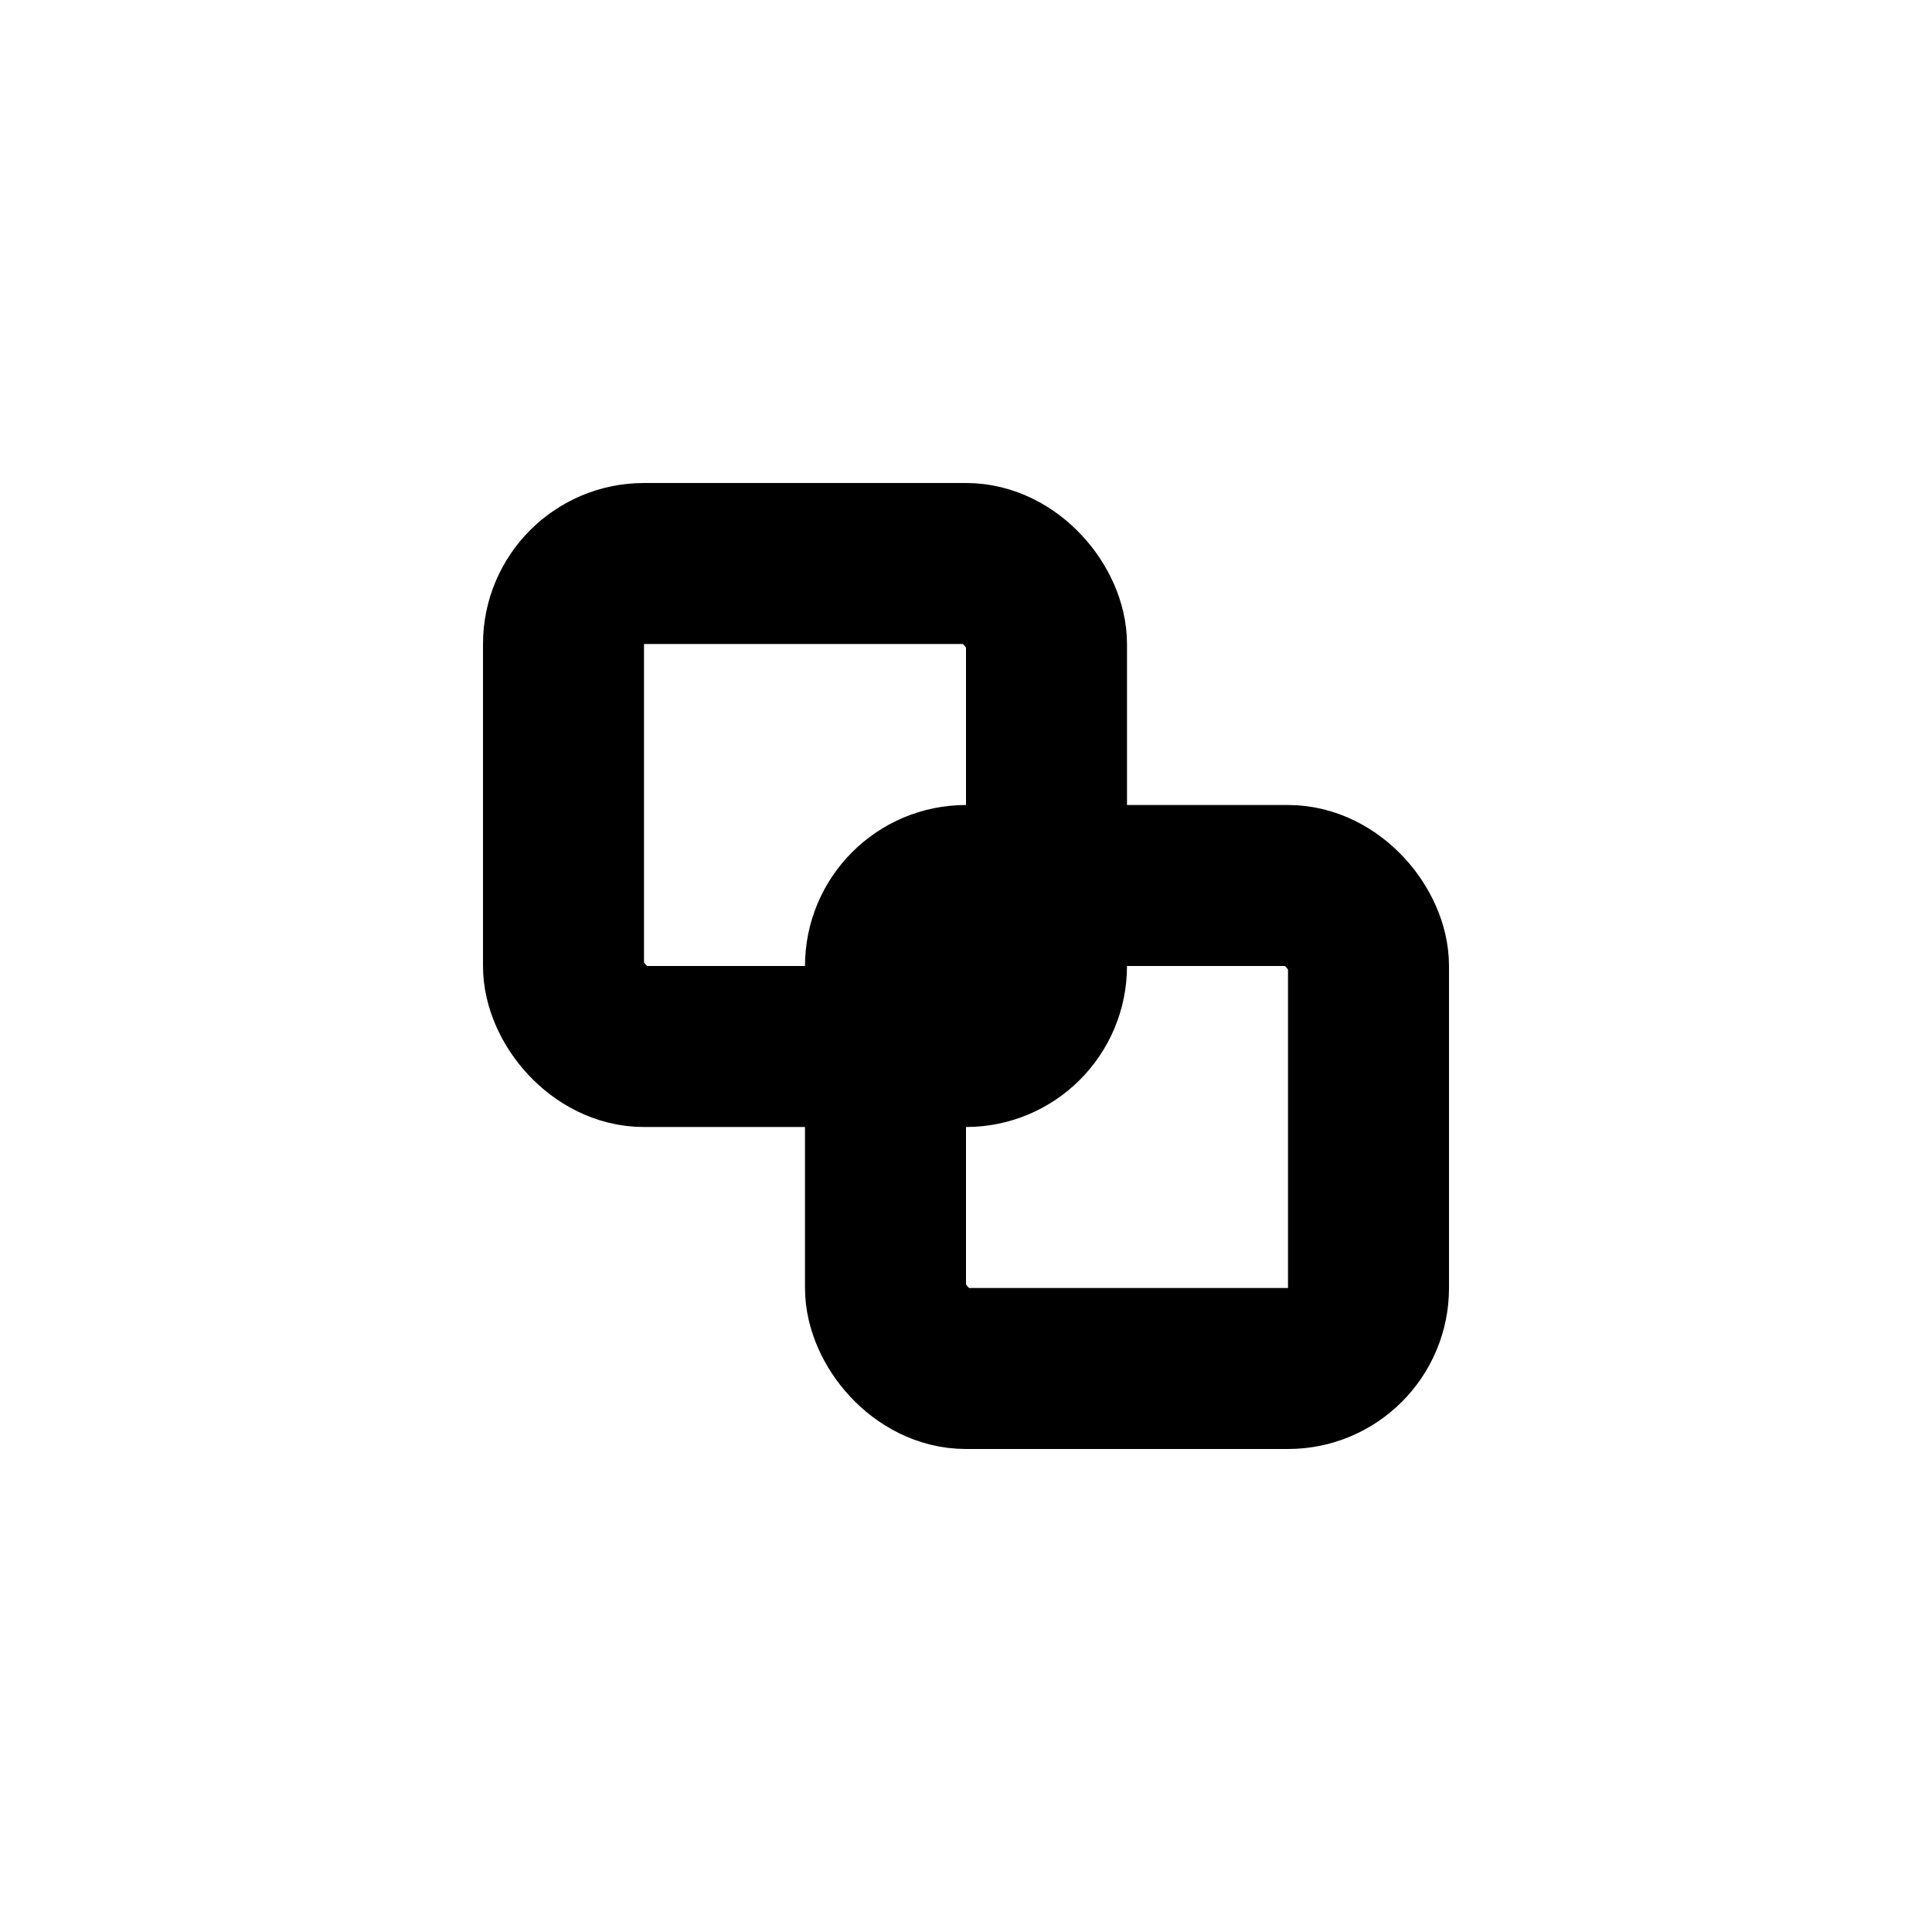 <svg xmlns="http://www.w3.org/2000/svg" width="24" height="24" viewBox="0 0 24 24" fill="none" stroke="currentColor" stroke-width="2" stroke-linecap="round" stroke-linejoin="round">
  <rect x="7" y="7" width="6" height="6" rx="1"/>
  <rect x="11" y="11" width="6" height="6" rx="1"/>
</svg>